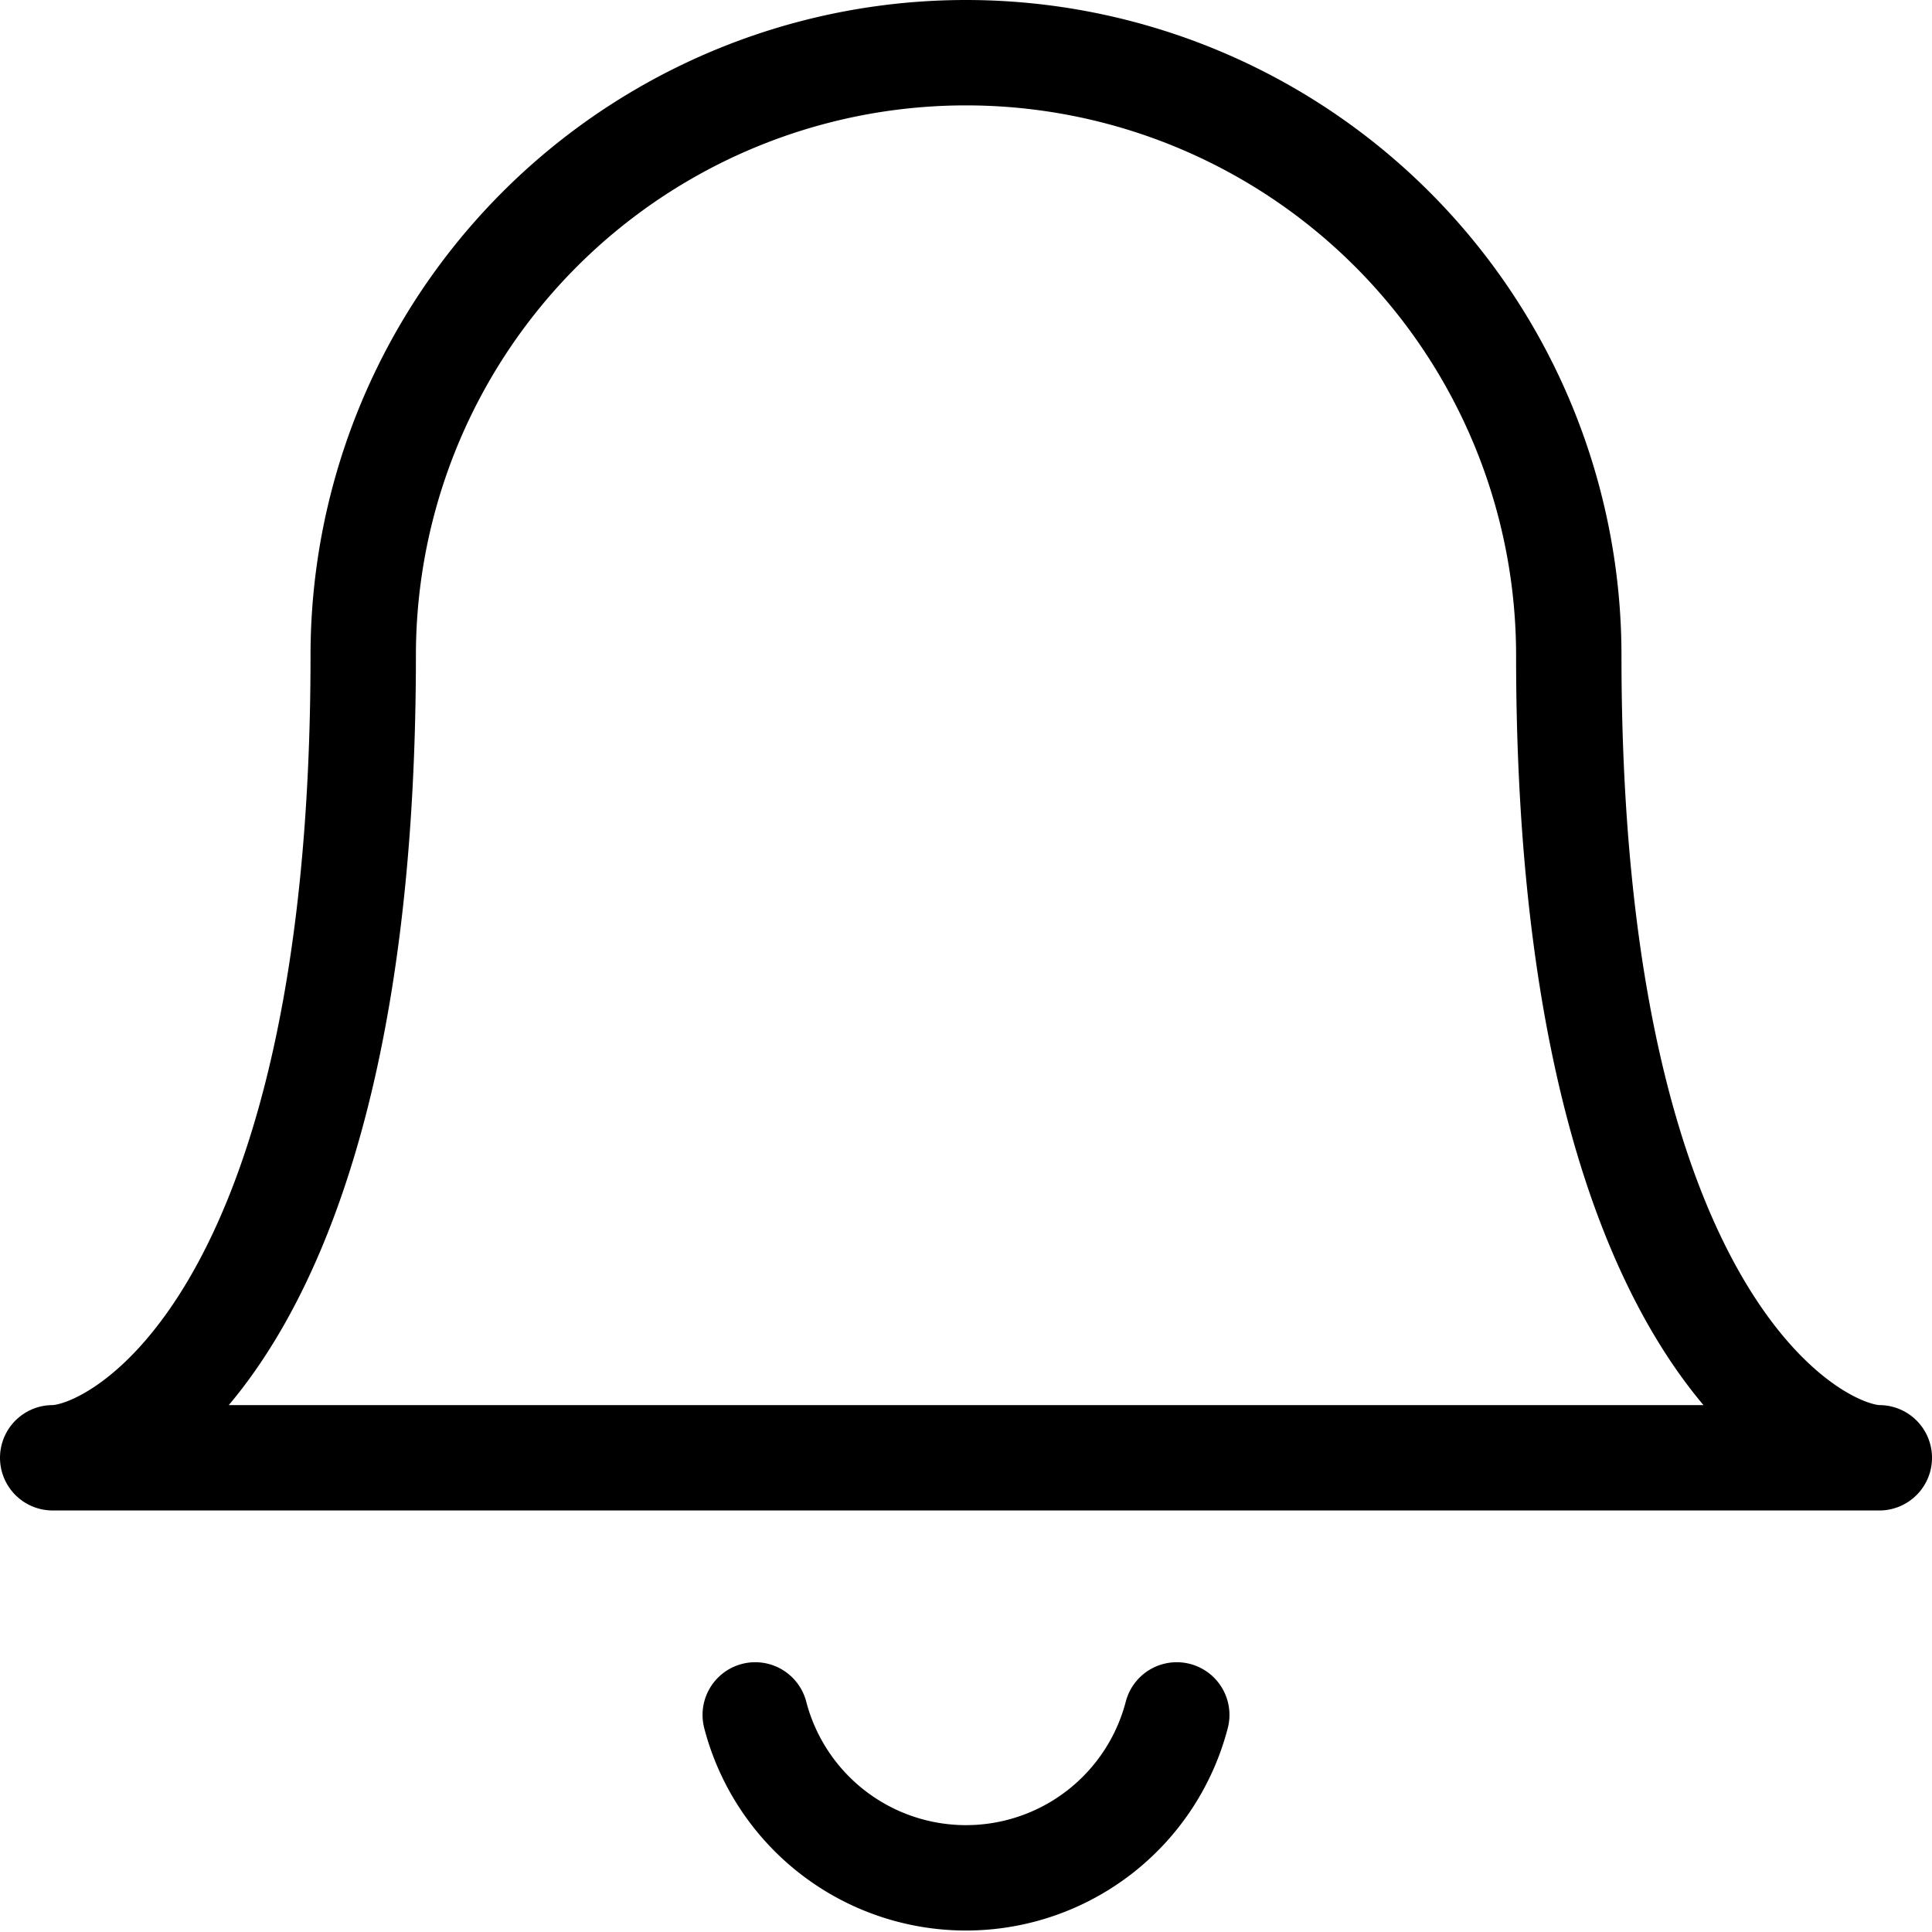 <svg xmlns="http://www.w3.org/2000/svg" viewBox="0.125 0.125 13.75 13.75" height="48" width="48" stroke-width="0.75">
  <g>
    <path
      d="M7,.5a4.29,4.29,0,0,1,4.29,4.29c0,4.77,1.74,5.71,2.21,5.71H.5c.48,0,2.21-.95,2.21-5.71A4.29,4.29,0,0,1,7,.5Z"
      fill="none" stroke="#000000" stroke-linecap="round" stroke-linejoin="round"></path>
    <path d="M5.5,12.33a1.55,1.55,0,0,0,3,0" fill="none" stroke="#000000" stroke-linecap="round"
      stroke-linejoin="round"></path>
  </g>
</svg>